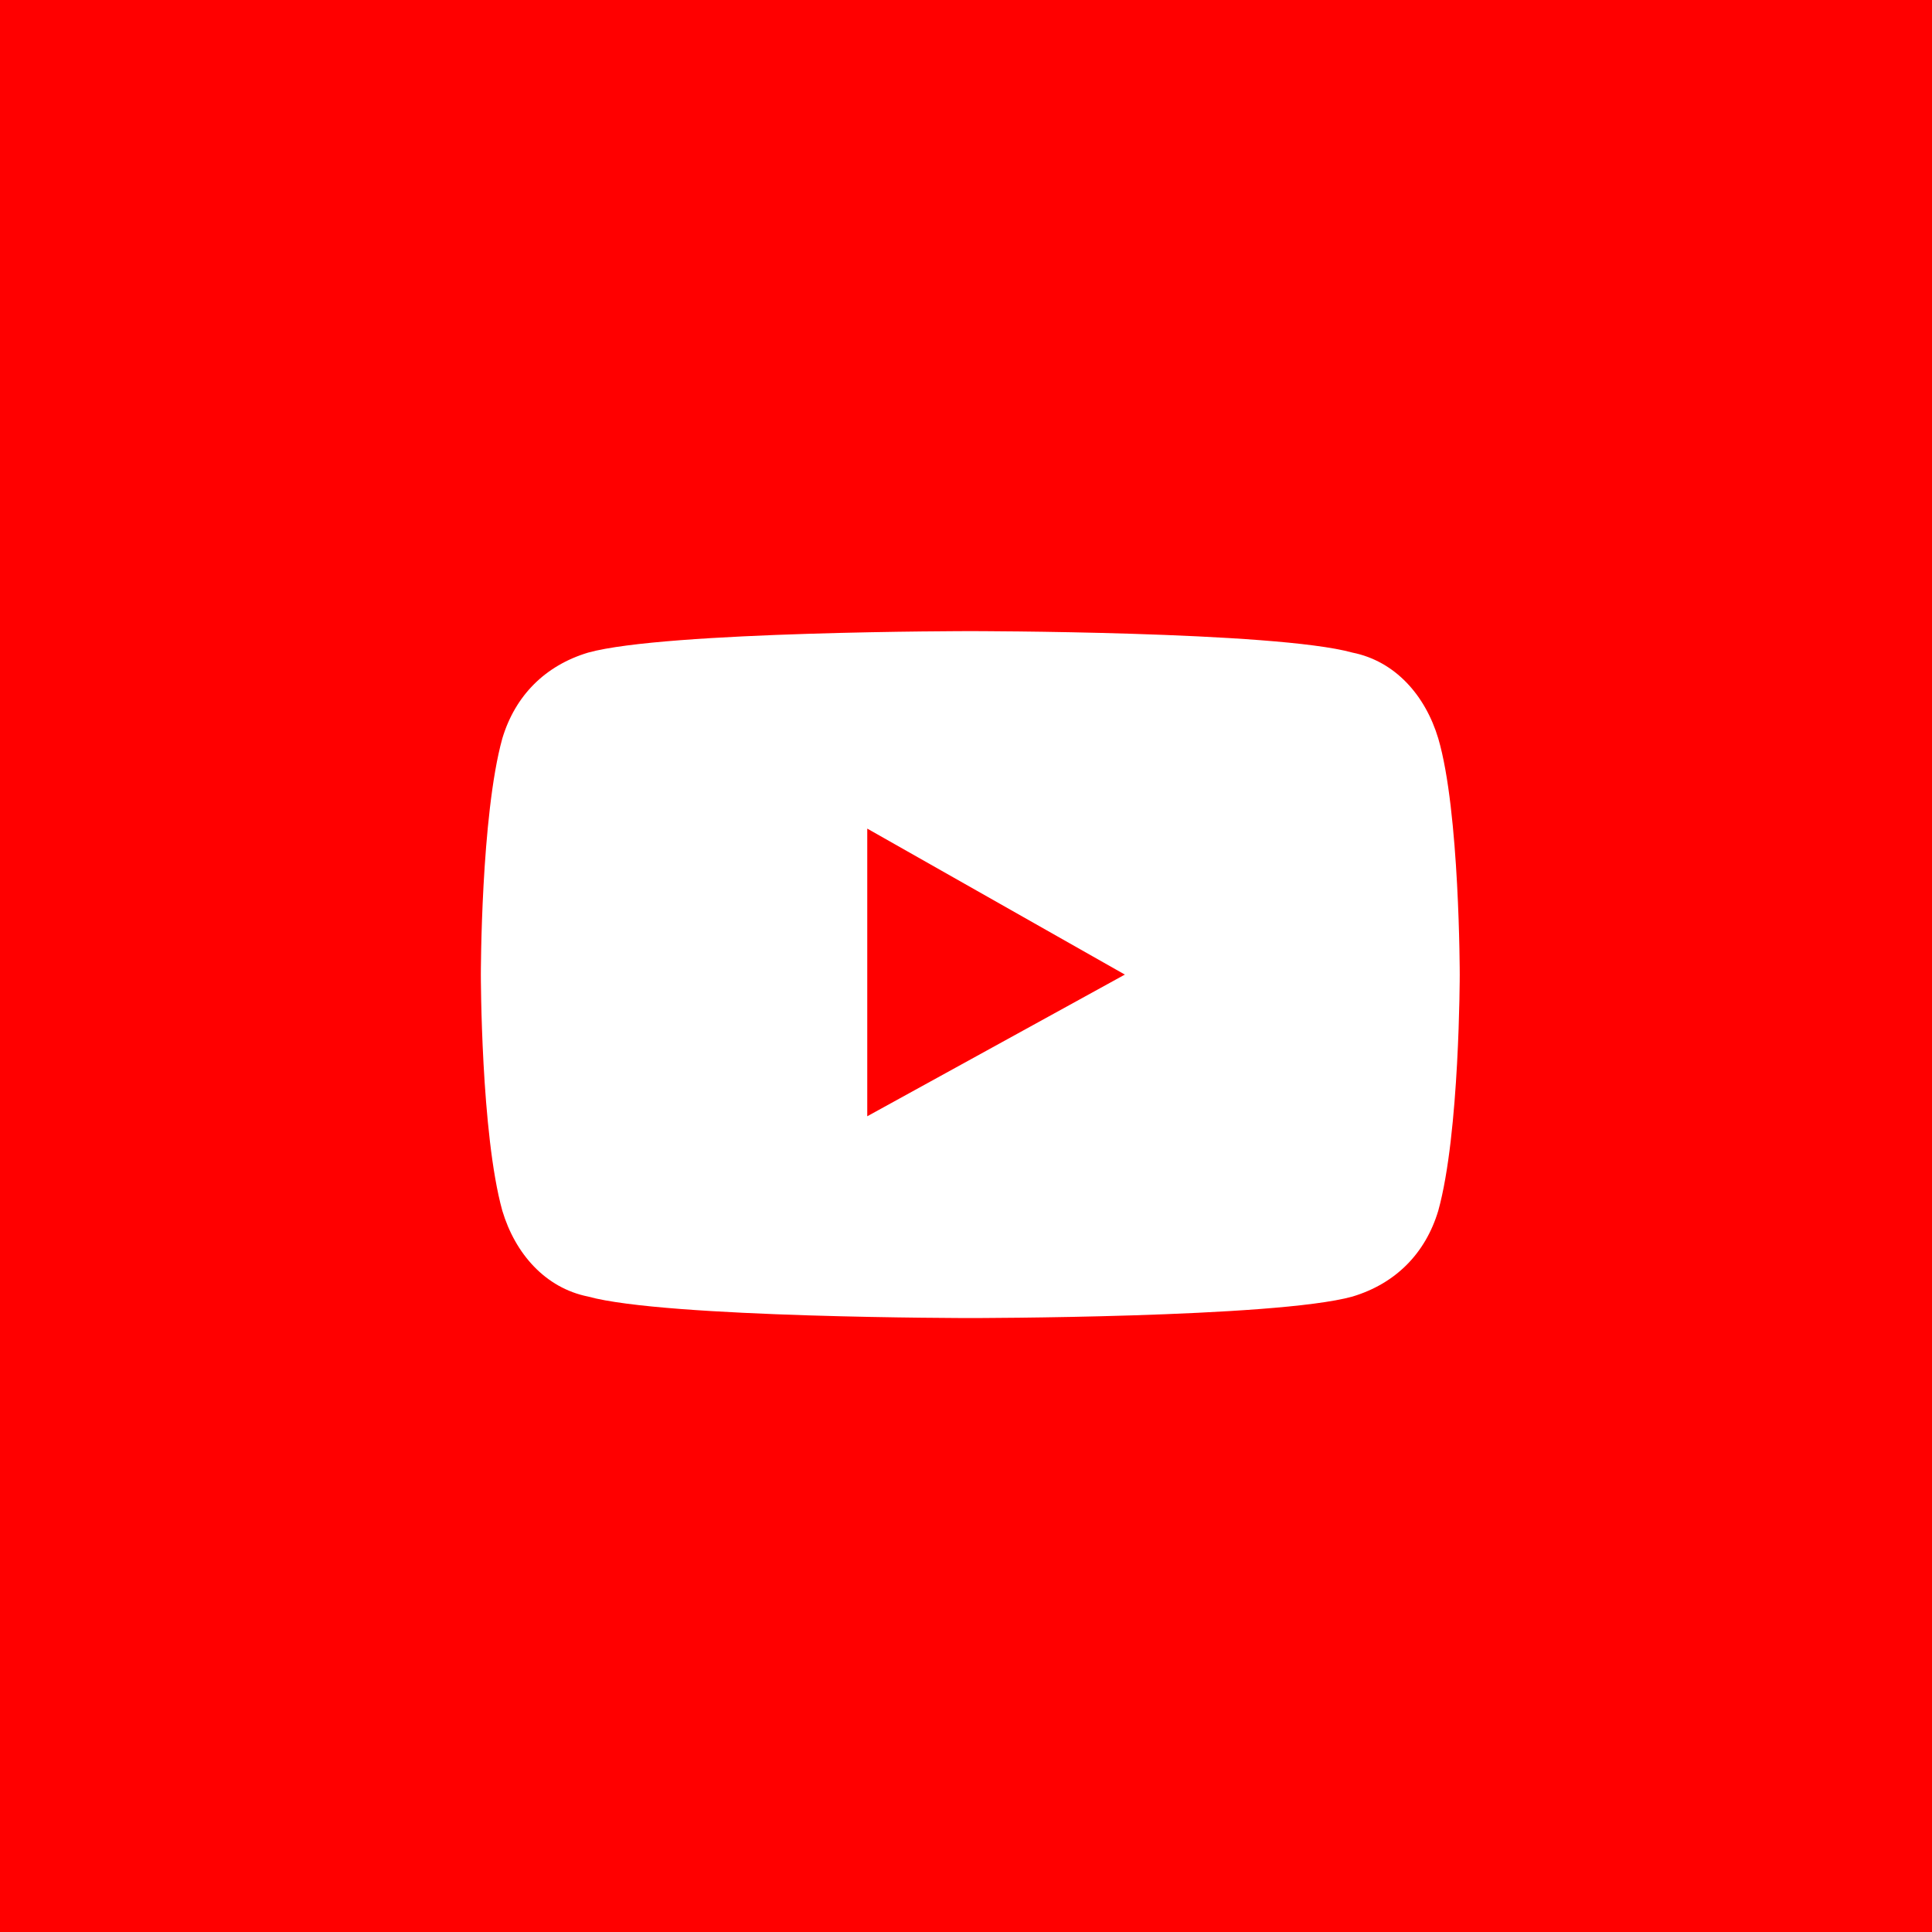 <svg version="1.1" height="45px" width="45px" xmlns="http://www.w3.org/2000/svg" xmlns:xlink="http://www.w3.org/1999/xlink">
				<title>Youtube</title>
				<rect fill="#FF0000" width="45" height="45"/>
				<path fill="#FFFFFF" d="M33.5,17.2c-0.3-1-1-1.8-2-2c-1.8-0.5-8.9-0.5-8.9-0.5s-7.1,0-8.9,0.5c-1,0.3-1.7,1-2,2
					c-0.5,1.8-0.5,5.5-0.5,5.5s0,3.7,0.5,5.5c0.3,1,1,1.8,2,2c1.8,0.5,8.9,0.5,8.9,0.5s7.1,0,8.9-0.5c1-0.3,1.7-1,2-2
			c0.5-1.8,0.5-5.5,0.5-5.5S34,18.9,33.5,17.2z"/>
<polygon fill="#FF0000" points="20.2,26 26.2,22.7 20.2,19.3 "/>
		</svg>